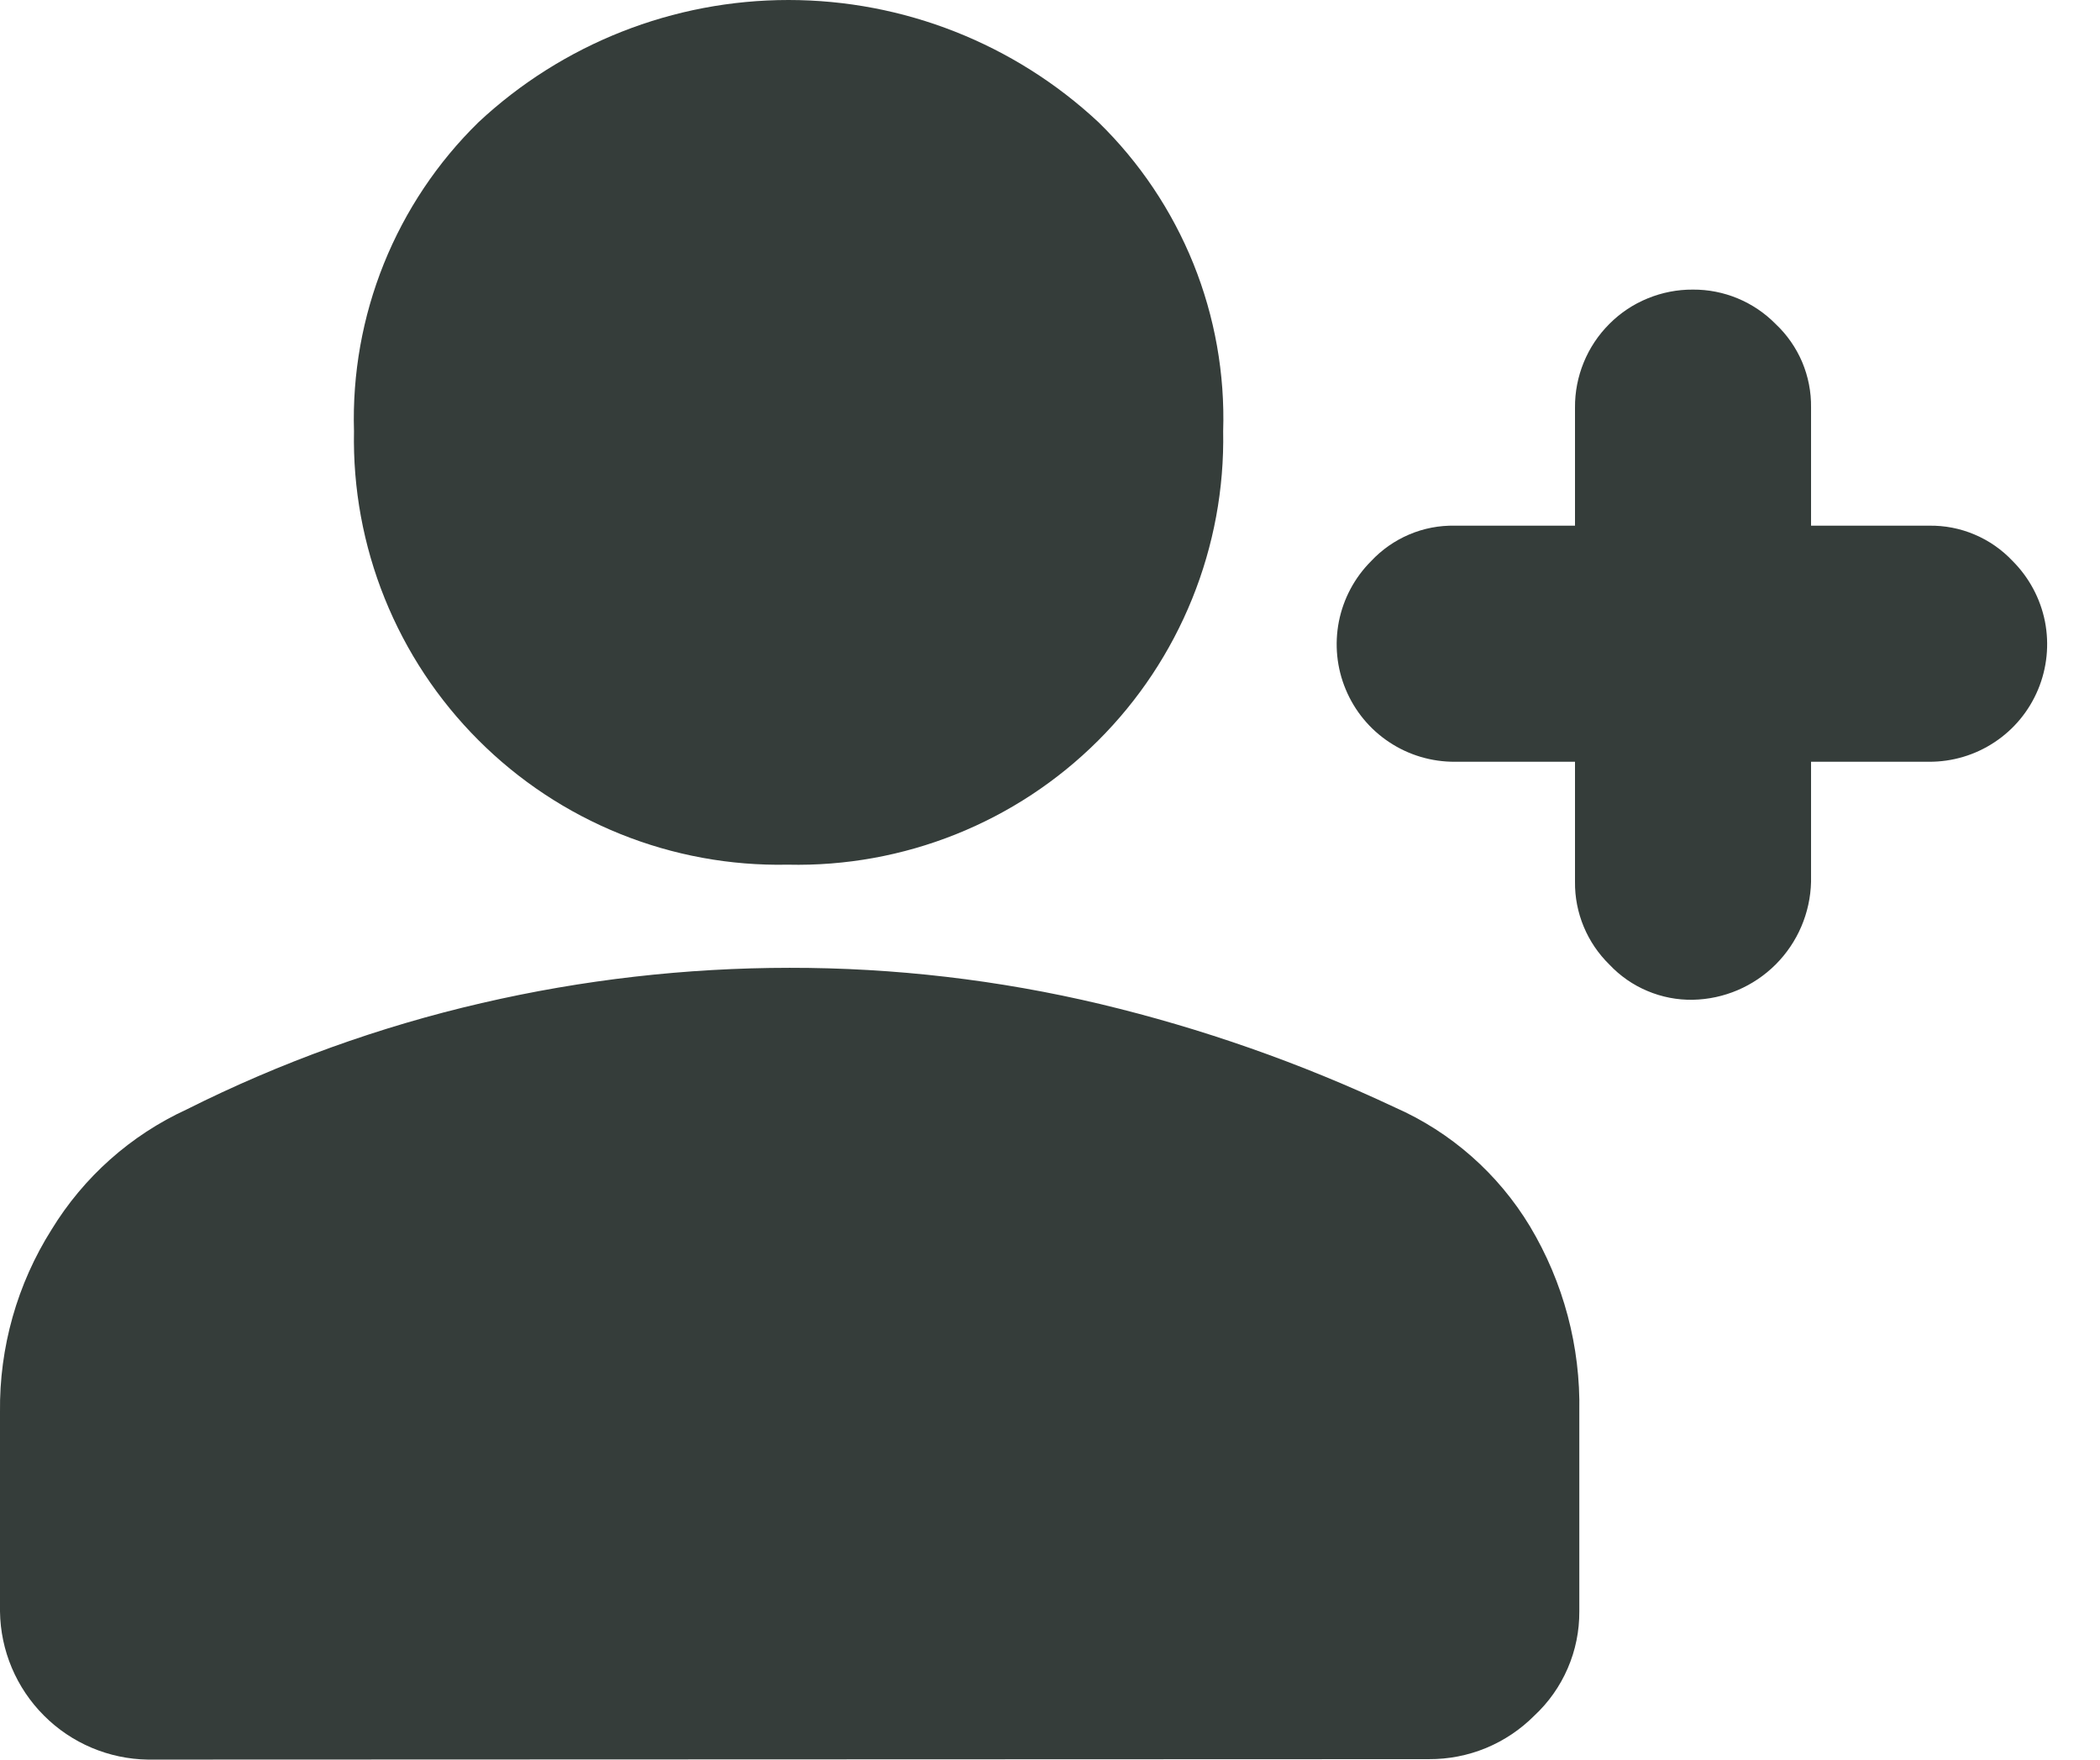 <svg width="37" height="31" viewBox="0 0 37 31" fill="none" xmlns="http://www.w3.org/2000/svg">
<path d="M29.827 17.613C29.552 17.618 29.279 17.565 29.026 17.458C28.772 17.352 28.544 17.193 28.355 16.992C28.162 16.803 28.008 16.576 27.904 16.326C27.8 16.076 27.747 15.807 27.75 15.536V13.42H25.634C25.223 13.422 24.821 13.303 24.479 13.076C24.136 12.85 23.869 12.526 23.711 12.147C23.552 11.769 23.511 11.351 23.59 10.948C23.67 10.546 23.867 10.176 24.158 9.885C24.346 9.684 24.575 9.524 24.829 9.416C25.083 9.308 25.358 9.255 25.634 9.261H27.75V7.179C27.748 6.906 27.801 6.635 27.905 6.382C28.008 6.13 28.162 5.9 28.355 5.707C28.548 5.513 28.777 5.36 29.03 5.257C29.283 5.153 29.554 5.1 29.827 5.102C30.098 5.1 30.367 5.153 30.617 5.257C30.867 5.361 31.094 5.514 31.284 5.707C31.485 5.896 31.644 6.124 31.752 6.377C31.859 6.631 31.913 6.904 31.909 7.179V9.261H33.986C34.262 9.256 34.536 9.309 34.79 9.417C35.044 9.524 35.273 9.684 35.462 9.885C35.752 10.176 35.95 10.546 36.03 10.948C36.109 11.351 36.067 11.769 35.909 12.147C35.751 12.526 35.484 12.85 35.141 13.076C34.799 13.303 34.397 13.422 33.986 13.42H31.909V15.536C31.896 16.083 31.672 16.605 31.285 16.992C30.897 17.379 30.375 17.602 29.827 17.613ZM13.873 15.233C12.865 15.253 11.863 15.069 10.928 14.692C9.992 14.315 9.143 13.754 8.43 13.04C7.717 12.328 7.155 11.478 6.778 10.542C6.401 9.607 6.217 8.605 6.237 7.597C6.207 6.587 6.386 5.583 6.763 4.646C7.141 3.709 7.708 2.86 8.43 2.154C9.912 0.77 11.864 0 13.892 0C15.92 0 17.872 0.77 19.355 2.154C20.078 2.859 20.647 3.707 21.026 4.644C21.404 5.581 21.583 6.587 21.551 7.597C21.57 8.608 21.384 9.611 21.005 10.548C20.626 11.485 20.062 12.336 19.346 13.049C18.63 13.763 17.777 14.324 16.838 14.699C15.9 15.074 14.895 15.256 13.884 15.233H13.873ZM2.607 30.999C1.918 30.989 1.26 30.711 0.774 30.223C0.287 29.736 0.009 29.078 0 28.389V24.874C-0.013 23.738 0.302 22.622 0.909 21.661C1.475 20.735 2.303 19.998 3.289 19.545C4.941 18.716 6.686 18.087 8.487 17.671C10.266 17.259 12.086 17.051 13.911 17.05C15.757 17.048 17.597 17.263 19.393 17.69C21.177 18.117 22.912 18.726 24.572 19.507C25.564 19.943 26.396 20.676 26.956 21.604C27.547 22.591 27.849 23.724 27.826 24.874V28.389C27.828 28.733 27.759 29.074 27.622 29.39C27.486 29.706 27.285 29.991 27.033 30.225C26.79 30.469 26.501 30.663 26.182 30.795C25.864 30.926 25.522 30.993 25.177 30.991L2.607 30.999Z" fill="#353D3A"/>
</svg>
